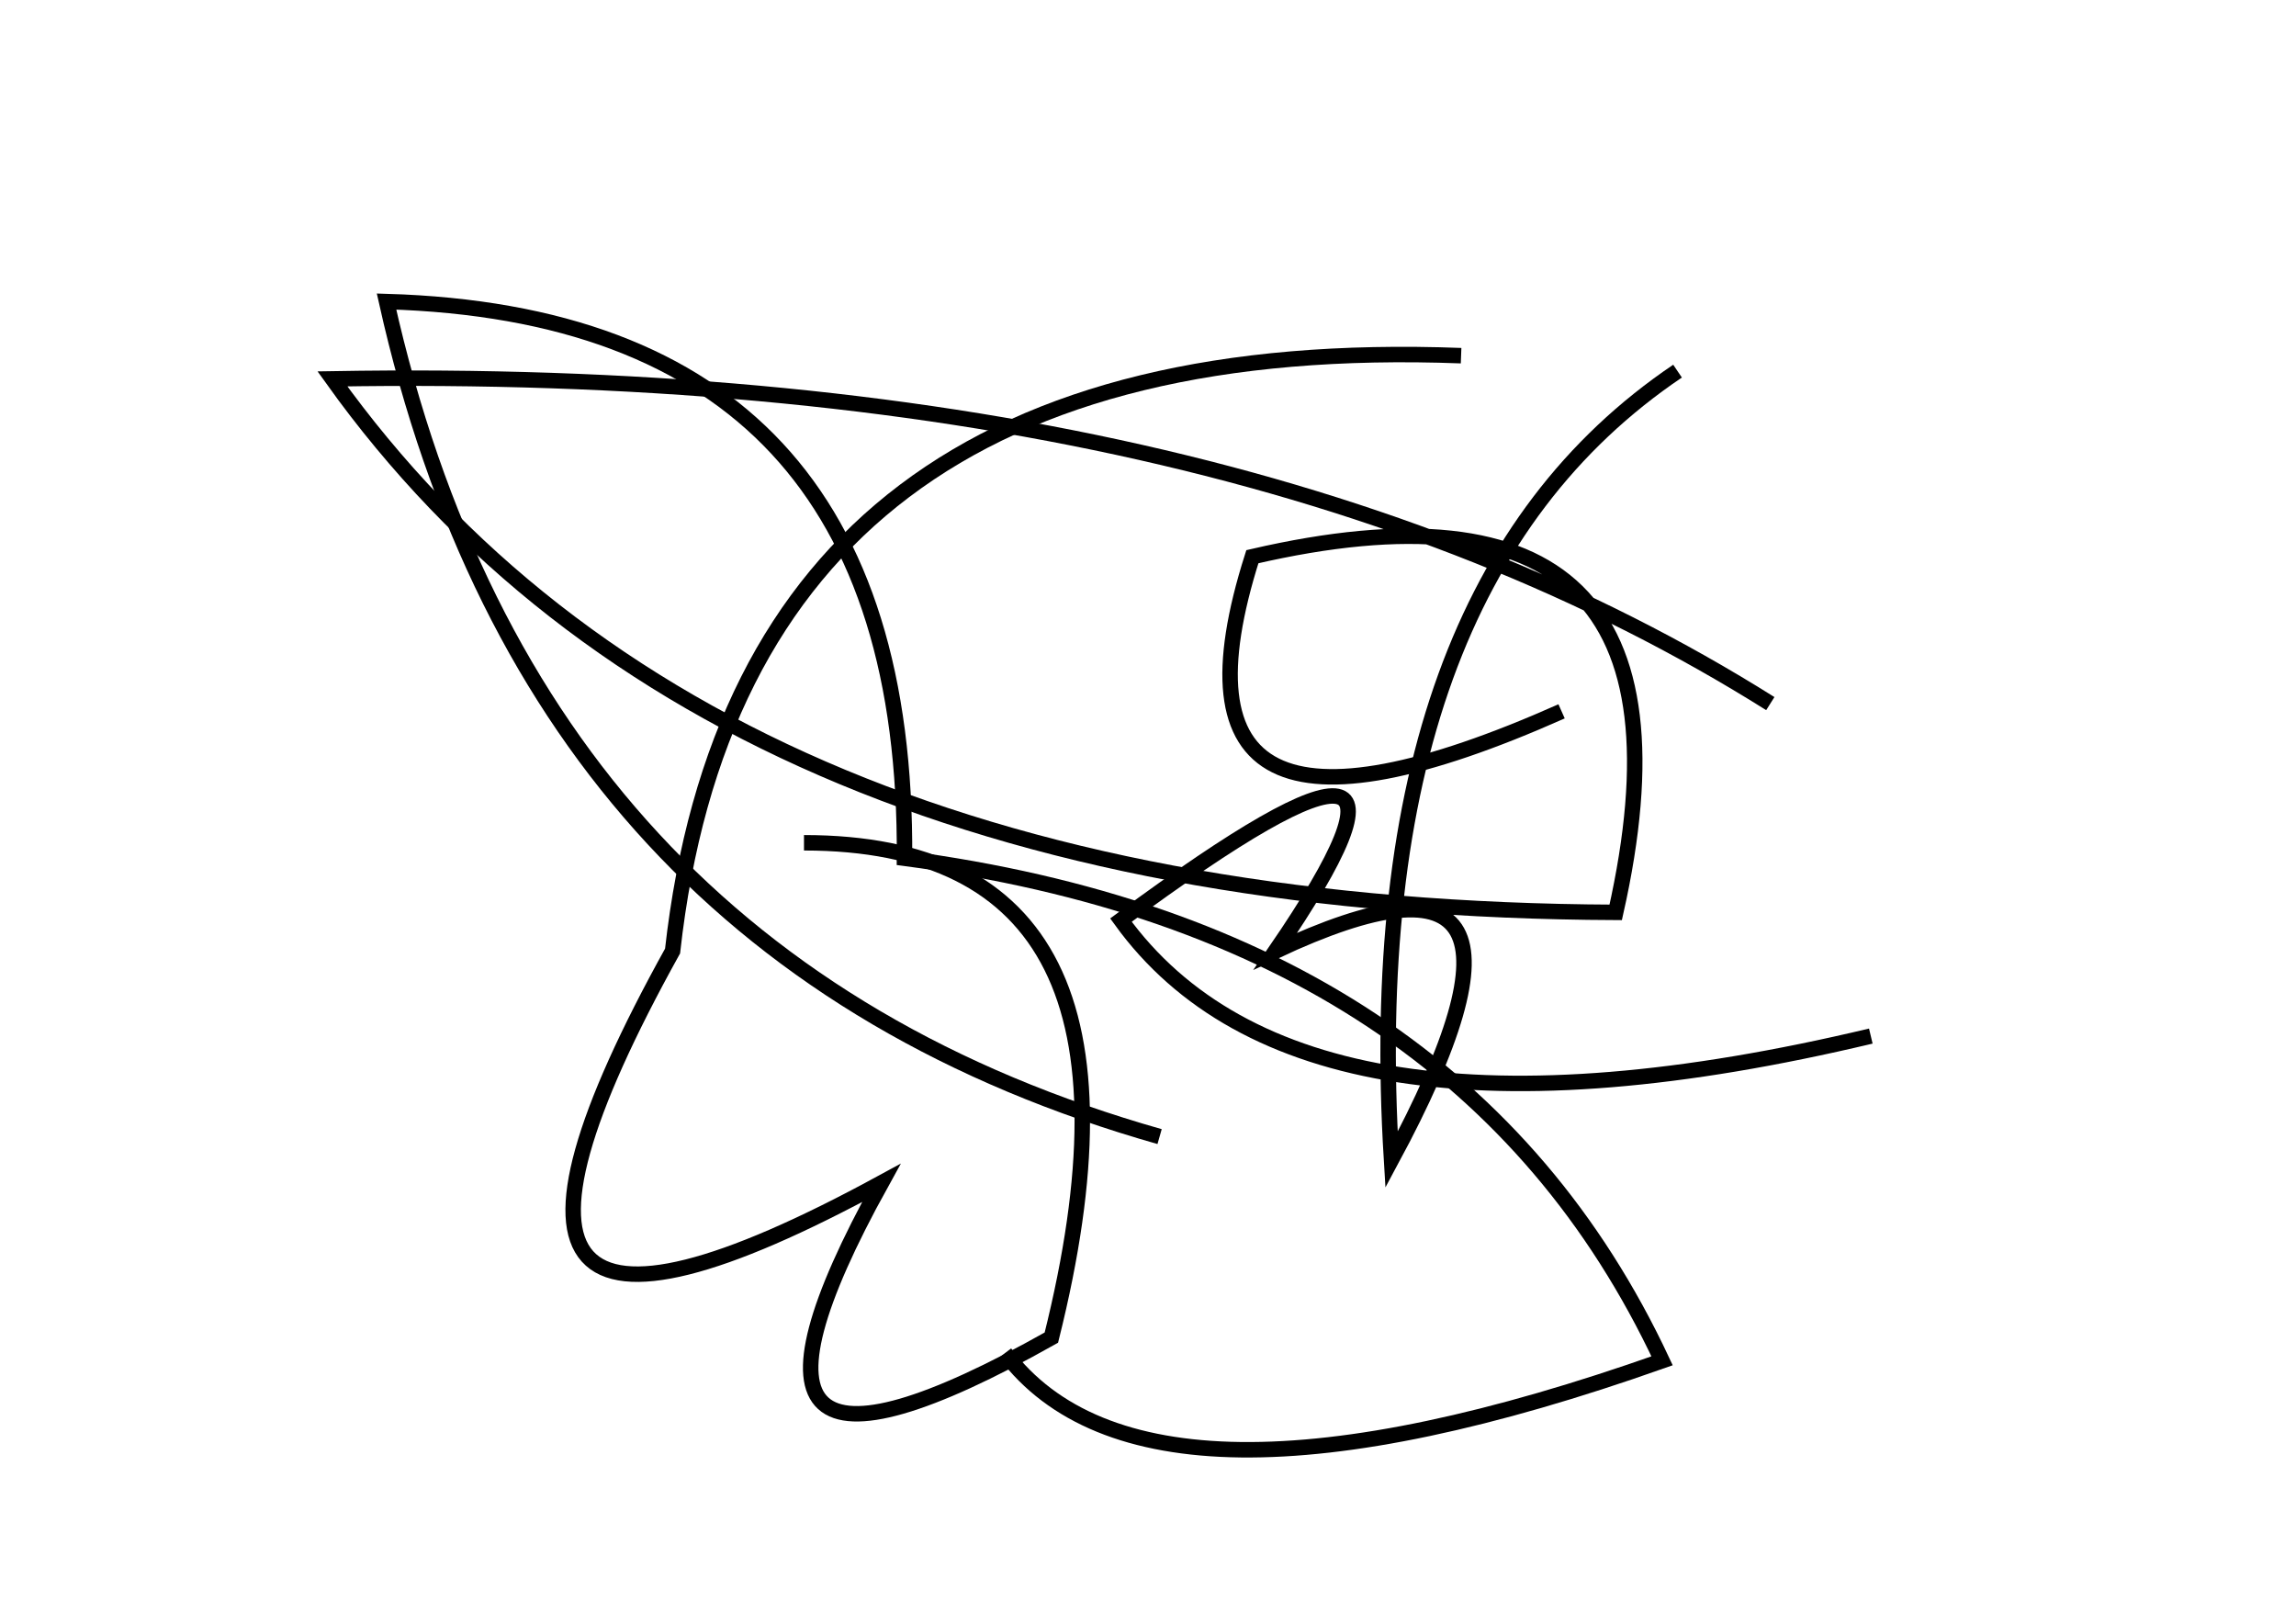 <?xml version="1.0" encoding="utf-8" ?>
<svg baseProfile="full" height="210mm" version="1.1" viewBox="0 0 297 210" width="297mm" xmlns="http://www.w3.org/2000/svg" xmlns:ev="http://www.w3.org/2001/xml-events" xmlns:xlink="http://www.w3.org/1999/xlink"><defs /><g transform="translate(43,30)"><path d="M 186,61 Q 116.0,17.0 0,19 Q 49.0,87.5 166,88 Q 179.5,28.0 119,42 Q 105.0,86.0 159,62" fill="none" stroke="black" stroke-width="2" /><path d="M 146,16 Q 53.0,12.5 44,93 Q 8.5,157.0 71,123 Q 45.0,170.0 93,143 Q 109.0,79.0 61,79" fill="none" stroke="black" stroke-width="2" /><path d="M 174,18 Q 132.5,46.0 137,120 Q 161.5,74.5 122,93 Q 148.0,55.0 102,89 Q 125.5,121.5 199,104" fill="none" stroke="black" stroke-width="2" /><path d="M 87,145 Q 105.5,169.5 172,146 Q 146.0,90.5 74,81 Q 74.5,11.0 7,9 Q 26.0,94.0 107,117" fill="none" stroke="black" stroke-width="2" /></g></svg>
